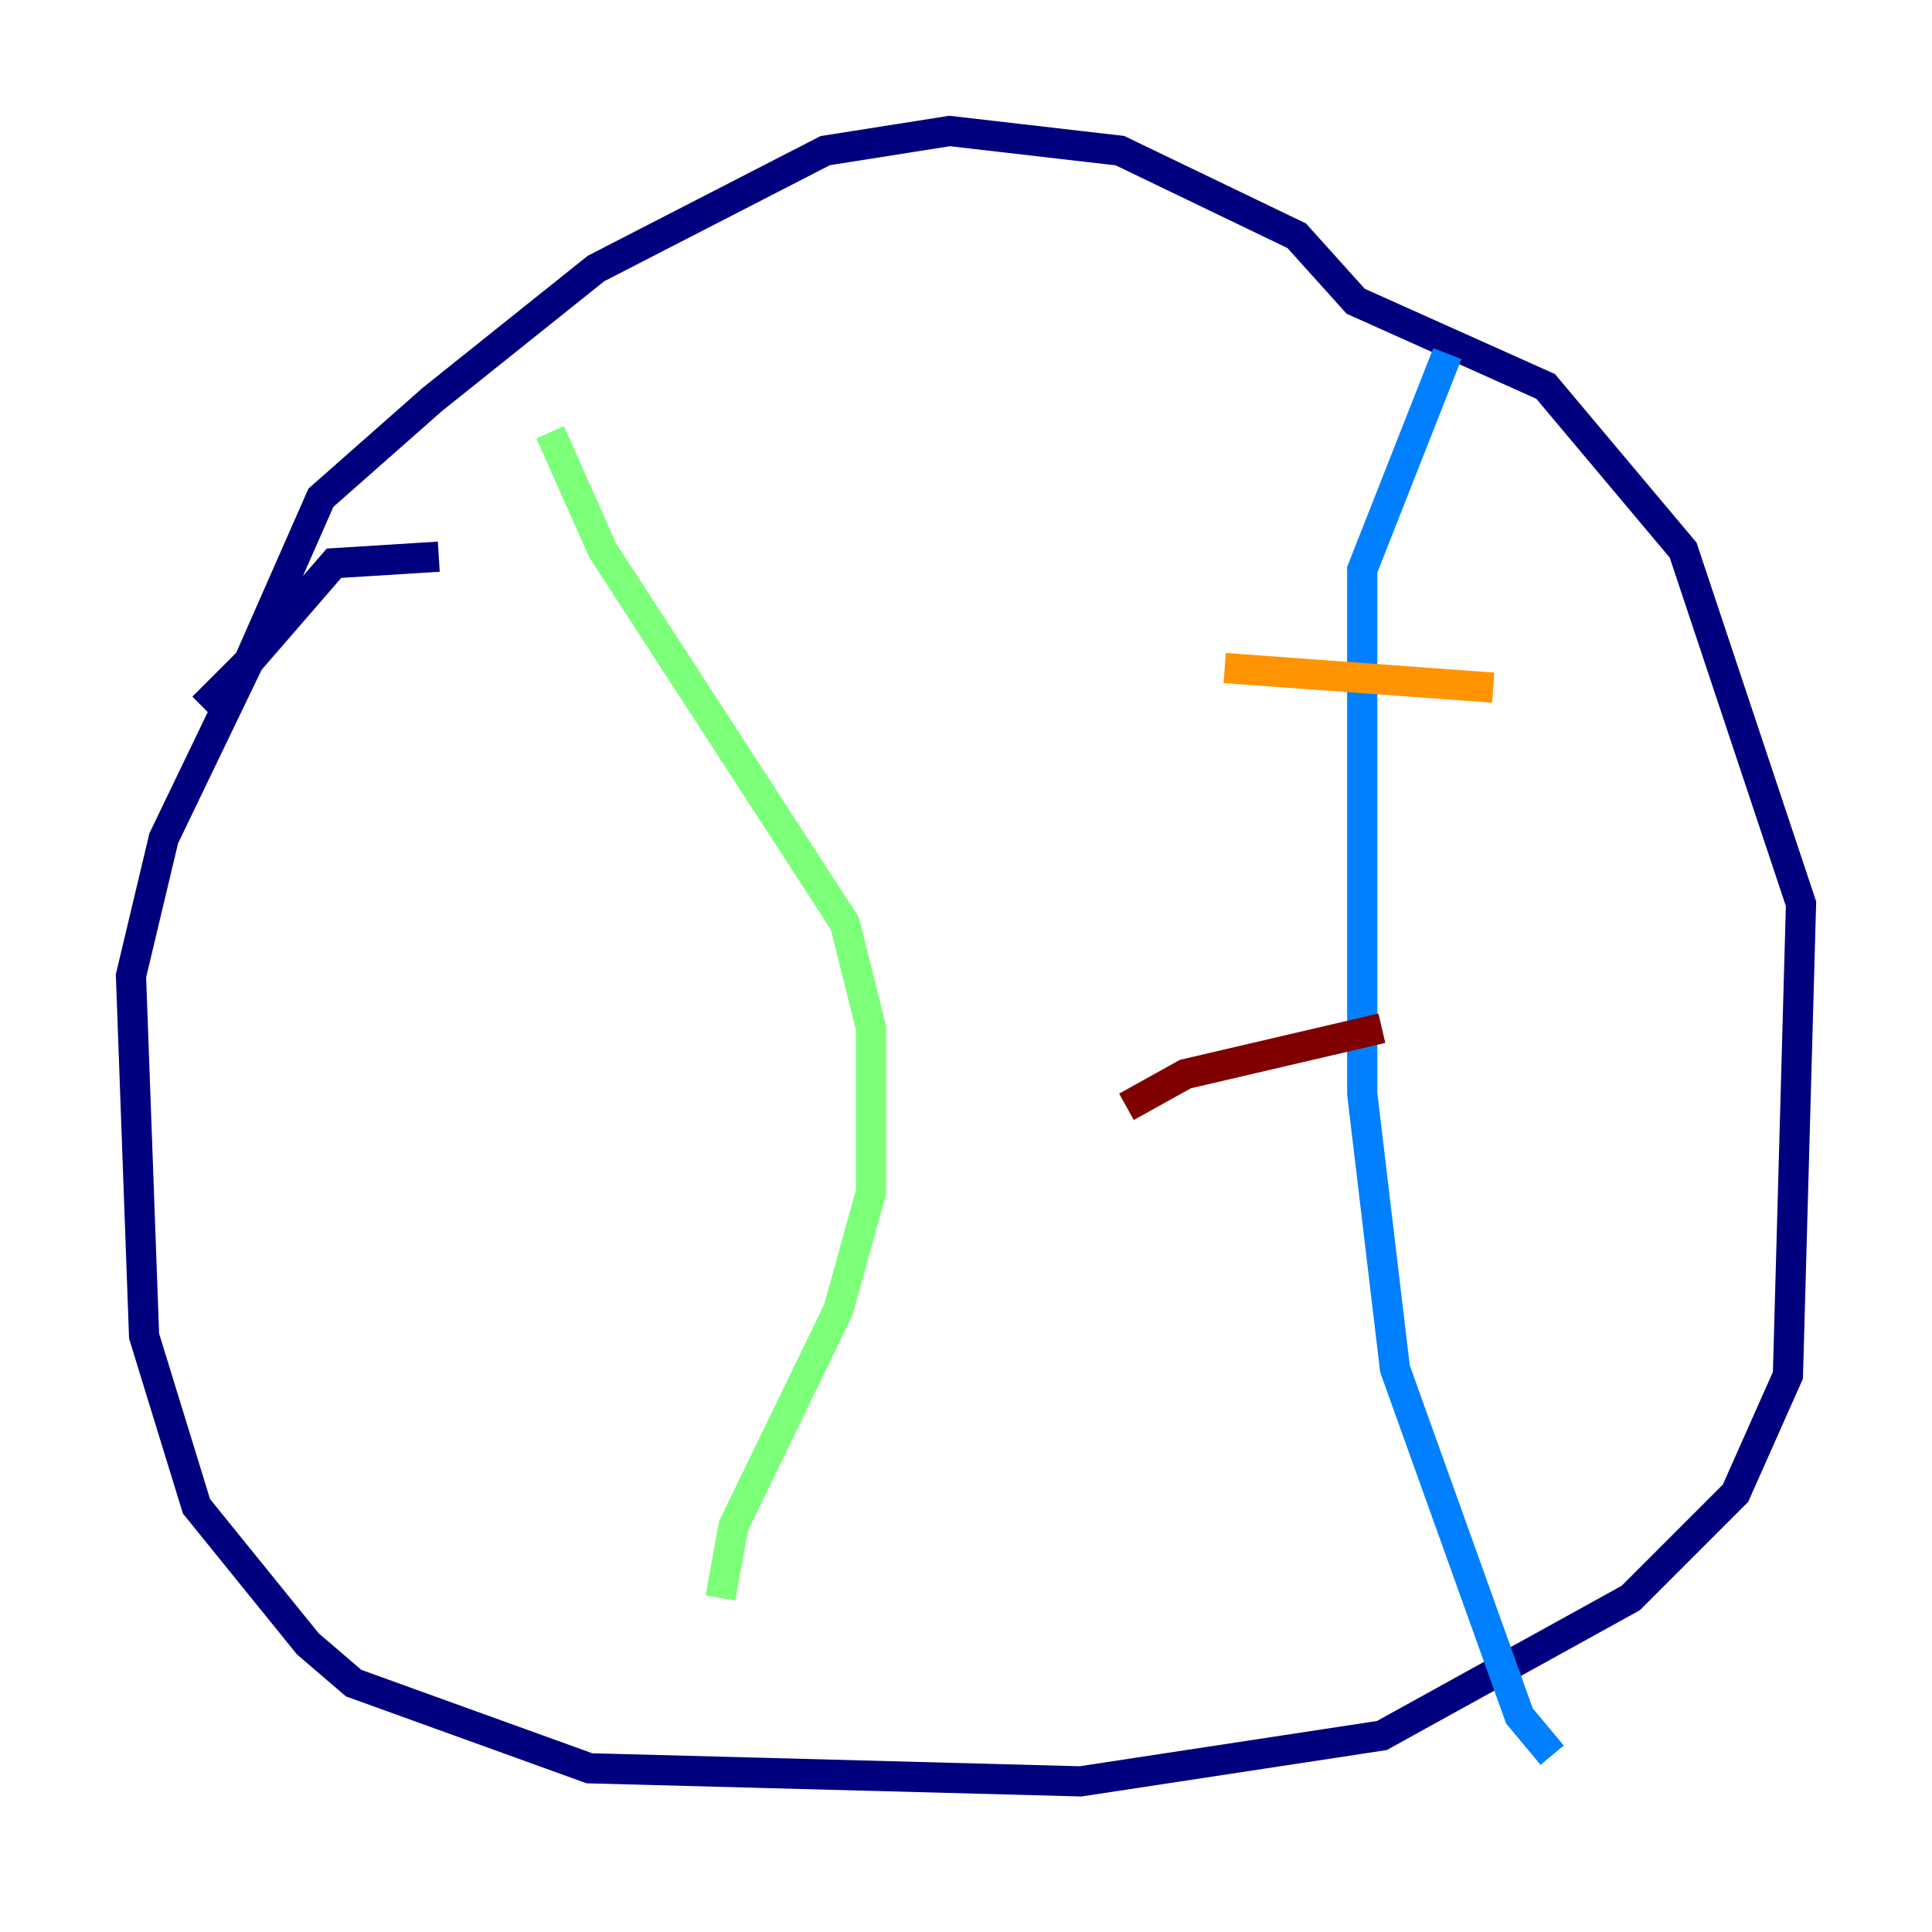 <?xml version="1.0" encoding="utf-8" ?>
<svg baseProfile="tiny" height="128" version="1.2" viewBox="0,0,128,128" width="128" xmlns="http://www.w3.org/2000/svg" xmlns:ev="http://www.w3.org/2001/xml-events" xmlns:xlink="http://www.w3.org/1999/xlink"><defs /><polyline fill="none" points="29.071,36.881 22.129,37.315 16.488,43.824 10.848,55.539 8.678,64.651 9.546,88.515 13.017,99.797 20.393,108.909 23.43,111.512 39.051,117.153 71.593,118.02 91.552,114.983 108.041,105.871 114.983,98.929 118.454,91.119 119.322,59.878 111.512,36.447 102.4,25.6 89.817,19.959 85.912,15.62 74.197,9.98 62.915,8.678 54.671,9.98 39.485,17.79 28.637,26.468 21.261,32.976 16.488,43.824 13.451,46.861" stroke="#00007f" stroke-width="2" /><polyline fill="none" points="95.891,23.43 90.251,37.749 90.251,72.461 92.42,90.685 100.664,113.681 102.834,116.285" stroke="#0080ff" stroke-width="2" /><polyline fill="none" points="36.447,28.637 39.919,36.447 55.973,61.18 57.709,68.122 57.709,78.969 55.539,86.78 48.597,101.098 47.729,105.871" stroke="#7cff79" stroke-width="2" /><polyline fill="none" points="81.139,44.258 98.929,45.559" stroke="#ff9400" stroke-width="2" /><polyline fill="none" points="74.63,73.329 78.536,71.159 91.552,68.122" stroke="#7f0000" stroke-width="2" /></svg>